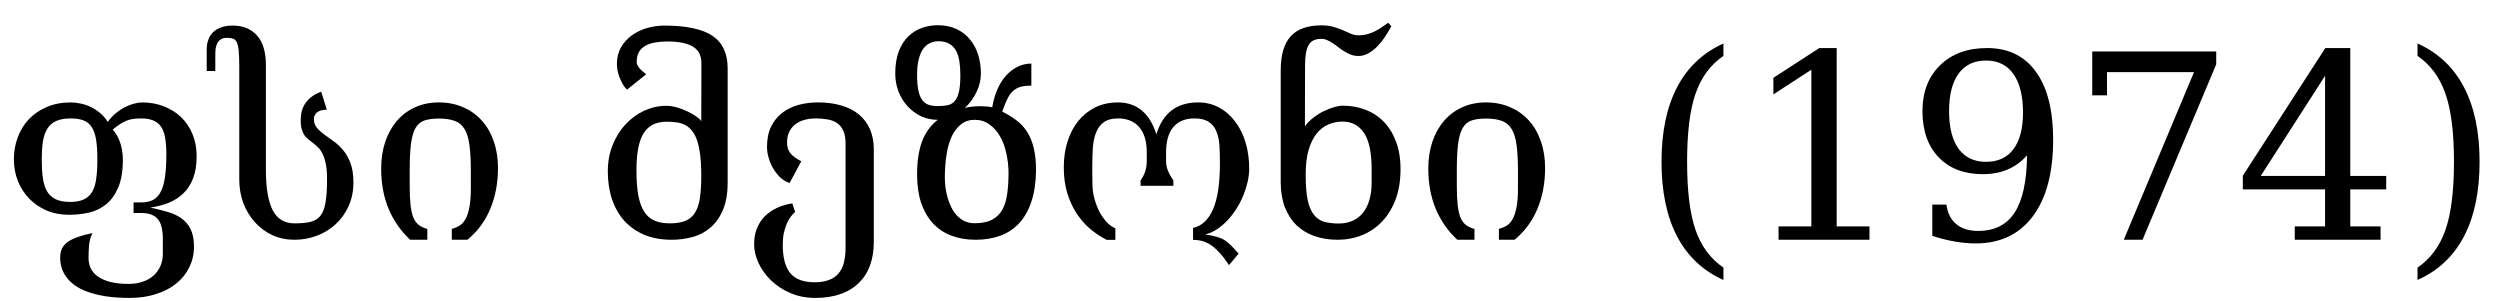 <?xml version='1.0' encoding='UTF-8'?>
<!-- This file was generated by dvisvgm 2.8.1 -->
<svg version='1.1' xmlns='http://www.w3.org/2000/svg' xmlns:xlink='http://www.w3.org/1999/xlink' width='101.621pt' height='12.223pt' viewBox='-72 -72.923 101.621 12.223'>
<defs>
<path id='g0-11' d='M3.348 1.635Q2.102 1.077 1.466-.133Q.831-1.348 .831-3.168Q.831-4.994 1.466-6.204Q2.102-7.419 3.348-7.978V-7.475Q2.558-6.932 2.215-5.942Q1.871-4.958 1.871-3.168Q1.871-1.384 2.215-.395Q2.558 .59 3.348 1.133V1.635Z'/>
<path id='g0-12' d='M.743 1.635V1.133Q1.533 .59 1.876-.395Q2.225-1.384 2.225-3.168Q2.225-4.958 1.876-5.942Q1.533-6.932 .743-7.475V-7.978Q1.994-7.419 2.63-6.204Q3.266-4.994 3.266-3.168Q3.266-1.348 2.63-.133Q1.994 1.077 .743 1.635Z'/>
<path id='g0-20' d='M1.492 0V-.543H2.825V-6.911L1.282-5.911V-6.583L3.148-7.793H3.855V-.543H5.188V0H1.492Z'/>
<path id='g0-23' d='M3.666-2.594V-6.665L1.051-2.594H3.666ZM5.922 0H2.435V-.543H3.666V-2.046H.323V-2.604L3.676-7.793H4.691V-2.594H6.152V-2.046H4.691V-.543H5.922V0Z'/>
<path id='g0-26' d='M5.922-7.132L2.927 0H2.164L5.019-6.814H1.482V-5.87H.882V-7.655H5.922V-7.132Z'/>
<path id='g0-28' d='M4.912-3.43Q4.568-3.045 4.122-2.856T3.117-2.666Q1.979-2.666 1.318-3.353Q.661-4.04 .661-5.229Q.661-6.393 1.374-7.091Q2.092-7.793 3.286-7.793Q4.583-7.793 5.276-6.824Q5.973-5.86 5.973-4.066Q5.973-2.056 5.147-.954T2.825 .149Q2.42 .149 1.974 .072T1.061-.159V-1.43H1.635Q1.702-.913 2.035-.636T2.927-.359Q3.922-.359 4.409-1.107Q4.896-1.861 4.912-3.43ZM3.245-7.285Q2.517-7.285 2.128-6.752Q1.743-6.224 1.743-5.229T2.128-3.702Q2.517-3.168 3.245-3.168T4.358-3.681Q4.748-4.199 4.748-5.168Q4.748-6.188 4.358-6.737T3.245-7.285Z'/>
<path id='g0-1218' d='M5.224 .087Q5.224 .62 5.071 1.041T4.614 1.753Q4.317 2.051 3.871 2.205Q3.43 2.364 2.845 2.364Q2.287 2.364 1.825 2.164Q1.369 1.964 1.041 1.646Q.718 1.333 .538 .943Q.359 .559 .359 .19Q.359-.118 .436-.359Q.518-.6 .646-.779T.938-1.082Q1.102-1.21 1.277-1.292T1.615-1.415Q1.779-1.461 1.912-1.477L2.025-1.128Q1.943-1.066 1.856-.948Q1.769-.836 1.692-.667Q1.62-.502 1.569-.282Q1.523-.067 1.523 .2Q1.523 .984 1.825 1.354Q2.133 1.728 2.82 1.728Q3.163 1.728 3.399 1.635Q3.64 1.548 3.789 1.369Q3.943 1.189 4.009 .923Q4.076 .661 4.076 .313V-3.907Q4.076-4.23 3.984-4.43Q3.896-4.63 3.732-4.742Q3.573-4.855 3.348-4.891Q3.127-4.932 2.856-4.932Q2.61-4.932 2.399-4.871Q2.189-4.814 2.03-4.691Q1.876-4.573 1.784-4.384Q1.697-4.199 1.697-3.937Q1.697-3.697 1.825-3.527T2.276-3.189L1.8-2.307Q1.584-2.379 1.41-2.543Q1.241-2.712 1.123-2.917Q1.005-3.127 .943-3.353T.882-3.763Q.882-4.26 1.051-4.604Q1.225-4.953 1.512-5.168Q1.805-5.388 2.179-5.486T2.958-5.583Q3.491-5.583 3.912-5.455Q4.332-5.332 4.625-5.086Q4.917-4.845 5.071-4.486Q5.224-4.132 5.224-3.671V.087Z'/>
<path id='g0-1220' d='M5.927-2.815Q5.917-2.082 5.737-1.548Q5.563-1.02 5.24-.672Q4.922-.328 4.471-.164Q4.025 0 3.471 0Q2.922 0 2.481-.169T1.733-.672Q1.425-1.01 1.256-1.502Q1.092-2 1.092-2.646Q1.092-3.466 1.297-4.004T1.933-4.876Q1.564-4.876 1.246-5.024Q.933-5.178 .697-5.435Q.467-5.691 .333-6.034Q.205-6.378 .205-6.757Q.205-7.291 .349-7.665Q.497-8.039 .738-8.27Q.984-8.506 1.292-8.613T1.923-8.721Q2.369-8.721 2.702-8.562T3.25-8.131Q3.471-7.865 3.579-7.506Q3.686-7.152 3.686-6.757Q3.686-6.378 3.512-6.014Q3.343-5.655 3.03-5.347Q3.097-5.383 3.266-5.404Q3.435-5.429 3.635-5.429Q3.768-5.429 3.902-5.419T4.148-5.383Q4.209-5.778 4.353-6.106T4.701-6.665Q4.912-6.901 5.173-7.029Q5.435-7.162 5.737-7.162V-6.265Q5.47-6.265 5.291-6.214Q5.117-6.163 4.983-6.04Q4.855-5.922 4.758-5.717Q4.66-5.517 4.553-5.209Q4.876-5.05 5.132-4.855Q5.388-4.666 5.563-4.389Q5.742-4.112 5.834-3.727Q5.927-3.348 5.927-2.815ZM2.851-6.686Q2.851-7.009 2.81-7.265T2.666-7.701T2.389-7.972Q2.22-8.07 1.958-8.07Q1.774-8.07 1.615-7.993Q1.456-7.921 1.338-7.757Q1.225-7.598 1.159-7.337Q1.092-7.08 1.092-6.706Q1.092-6.322 1.143-6.075T1.297-5.686T1.559-5.486Q1.718-5.435 1.933-5.435Q2.169-5.435 2.338-5.47Q2.512-5.511 2.625-5.64Q2.738-5.773 2.794-6.019Q2.851-6.27 2.851-6.686ZM4.809-2.707Q4.809-3.112 4.722-3.502Q4.64-3.896 4.466-4.199Q4.296-4.501 4.035-4.686Q3.779-4.876 3.43-4.876Q3.107-4.876 2.876-4.691Q2.646-4.512 2.497-4.194Q2.353-3.881 2.287-3.45T2.22-2.528Q2.22-2.338 2.246-2.128Q2.276-1.917 2.333-1.707Q2.394-1.502 2.487-1.312Q2.579-1.128 2.712-.984Q2.851-.841 3.025-.754Q3.204-.672 3.43-.672Q3.861-.672 4.132-.81Q4.404-.954 4.553-1.215Q4.701-1.482 4.753-1.856Q4.809-2.235 4.809-2.707Z'/>
<path id='g0-1222' d='M5.312-2.917Q5.312-2.005 4.999-1.256Q4.691-.513 4.071 0H3.435V-.441Q3.604-.487 3.743-.569Q3.886-.656 3.989-.836T4.148-1.312Q4.209-1.615 4.209-2.092V-2.789Q4.209-3.425 4.153-3.835Q4.102-4.25 3.958-4.491Q3.814-4.737 3.558-4.83Q3.307-4.927 2.907-4.927Q2.558-4.927 2.328-4.85Q2.102-4.778 1.964-4.548Q1.83-4.317 1.774-3.891Q1.723-3.466 1.723-2.763V-2.194Q1.723-1.718 1.759-1.405T1.876-.892Q1.964-.697 2.102-.595T2.44-.441V0H1.743Q1.174-.528 .866-1.256Q.564-1.984 .564-2.892Q.564-3.486 .728-3.979Q.897-4.476 1.2-4.83Q1.507-5.188 1.938-5.383Q2.374-5.583 2.907-5.583Q3.45-5.583 3.891-5.388Q4.337-5.199 4.65-4.85Q4.968-4.501 5.137-4.009Q5.312-3.517 5.312-2.917Z'/>
<path id='g0-1225' d='M5.435-2.333Q5.435-1.661 5.245-1.215T4.737-.497Q4.425-.226 4.014-.113T3.158 0Q2.533 0 2.051-.2Q1.569-.405 1.236-.769Q.907-1.138 .733-1.651Q.564-2.164 .564-2.784Q.564-3.374 .764-3.861Q.964-4.353 1.292-4.701Q1.625-5.055 2.051-5.25Q2.481-5.445 2.943-5.445Q3.148-5.445 3.379-5.378T3.809-5.214Q4.014-5.117 4.163-5.009Q4.317-4.901 4.363-4.819L4.368-7.188Q4.368-7.393 4.291-7.557Q4.219-7.721 4.055-7.829Q3.891-7.942 3.63-7.998Q3.368-8.06 2.994-8.06Q2.712-8.06 2.481-8.019T2.082-7.88Q1.917-7.788 1.825-7.624Q1.738-7.465 1.738-7.224Q1.738-7.014 2.123-6.727L1.343-6.101Q1.246-6.198 1.169-6.327Q1.097-6.46 1.041-6.598Q.99-6.737 .959-6.875Q.933-7.019 .933-7.147Q.933-7.531 1.102-7.824T1.543-8.311Q1.82-8.511 2.164-8.608Q2.512-8.706 2.861-8.706Q3.543-8.706 4.03-8.598Q4.522-8.495 4.83-8.28Q5.142-8.065 5.286-7.737Q5.435-7.414 5.435-6.968V-2.333ZM4.363-2.589Q4.363-3.097 4.317-3.456T4.184-4.061T3.968-4.45Q3.845-4.599 3.686-4.676Q3.532-4.753 3.348-4.773Q3.163-4.799 2.953-4.799Q2.62-4.799 2.384-4.676Q2.153-4.553 2.005-4.307Q1.861-4.061 1.794-3.686Q1.728-3.317 1.728-2.82Q1.728-2.205 1.805-1.789Q1.887-1.379 2.051-1.128Q2.215-.882 2.471-.774T3.081-.667Q3.471-.667 3.722-.769Q3.973-.877 4.112-1.107Q4.255-1.338 4.307-1.702Q4.363-2.066 4.363-2.589Z'/>
<path id='g0-1226' d='M5.588-2.866Q5.588-2.174 5.388-1.641T4.84-.743Q4.496-.379 4.03-.19T3.035 0Q2.517 0 2.092-.149T1.359-.59Q1.056-.887 .887-1.323Q.718-1.764 .718-2.348V-6.865Q.718-7.357 .82-7.706Q.928-8.06 1.133-8.28Q1.343-8.506 1.651-8.608Q1.964-8.716 2.369-8.716Q2.666-8.716 2.876-8.649Q3.092-8.588 3.261-8.511Q3.43-8.439 3.573-8.372Q3.722-8.311 3.876-8.311Q4.05-8.311 4.204-8.347Q4.363-8.388 4.507-8.454Q4.655-8.526 4.794-8.618Q4.937-8.716 5.091-8.823L5.214-8.675Q5.106-8.48 4.968-8.265Q4.83-8.054 4.66-7.875Q4.491-7.701 4.291-7.583Q4.096-7.47 3.876-7.47Q3.717-7.47 3.579-7.521Q3.445-7.573 3.317-7.649T3.071-7.819T2.835-7.988Q2.722-8.065 2.604-8.116Q2.492-8.167 2.369-8.167Q2.194-8.167 2.066-8.111Q1.943-8.06 1.861-7.931Q1.784-7.803 1.743-7.593Q1.707-7.388 1.707-7.075L1.702-4.609Q1.841-4.809 2.046-4.963Q2.251-5.122 2.471-5.229T2.897-5.394T3.245-5.45Q3.722-5.45 4.148-5.291Q4.578-5.132 4.896-4.809Q5.214-4.491 5.399-4.004Q5.588-3.522 5.588-2.866ZM4.414-2.312V-2.856Q4.414-3.876 4.107-4.337Q3.799-4.804 3.225-4.804Q2.927-4.804 2.656-4.686Q2.384-4.573 2.179-4.317T1.851-3.65Q1.733-3.24 1.733-2.651Q1.733-2.005 1.815-1.61Q1.902-1.22 2.071-1.01T2.492-.728Q2.748-.661 3.086-.661Q3.389-.661 3.635-.769T4.05-1.082Q4.225-1.292 4.317-1.6Q4.414-1.912 4.414-2.312Z'/>
<path id='g0-1227' d='M8.101-2.892Q8.101-2.64 8.039-2.364T7.865-1.81T7.588-1.271Q7.429-1.015 7.229-.8T6.798-.431T6.311-.215Q6.588-.174 6.768-.123Q6.947-.077 7.085 .005Q7.224 .092 7.352 .22Q7.485 .354 7.67 .564L7.28 1.031Q7.091 .743 6.916 .549T6.568 .231Q6.393 .113 6.209 .056Q6.024 .005 5.819 .005V-.482Q6.352-.6 6.629-1.236Q6.911-1.871 6.911-3.127Q6.911-3.502 6.891-3.83T6.768-4.404Q6.67-4.65 6.46-4.789Q6.25-4.932 5.875-4.932Q5.312-4.932 5.014-4.578Q4.722-4.225 4.722-3.553V-3.204Q4.722-2.989 4.799-2.804T5.019-2.41V-2.194H3.686V-2.41Q3.83-2.62 3.881-2.804Q3.937-2.989 3.937-3.204V-3.553Q3.937-4.225 3.63-4.578Q3.327-4.932 2.763-4.932Q2.41-4.932 2.199-4.783Q1.994-4.64 1.887-4.384T1.748-3.779Q1.723-3.43 1.723-3.02Q1.723-2.825 1.723-2.656Q1.728-2.487 1.728-2.302Q1.728-1.958 1.815-1.651T2.035-1.097Q2.174-.856 2.338-.687Q2.507-.523 2.661-.467V.005H2.312Q1.948-.179 1.625-.451Q1.307-.728 1.072-1.092Q.836-1.461 .697-1.923Q.564-2.384 .564-2.948Q.564-3.517 .718-3.999T1.154-4.83Q1.441-5.183 1.846-5.383Q2.256-5.583 2.763-5.583Q3.338-5.583 3.727-5.26Q4.122-4.942 4.327-4.286Q4.722-5.583 6.024-5.583Q6.491-5.583 6.87-5.378Q7.255-5.173 7.526-4.809Q7.803-4.45 7.952-3.958T8.101-2.892Z'/>
<path id='g0-1231' d='M5.809-2.338Q5.809-1.8 5.614-1.369T5.086-.631Q4.758-.328 4.322-.164Q3.891 0 3.415 0Q2.922 0 2.507-.19Q2.097-.385 1.8-.718T1.333-1.492Q1.169-1.938 1.169-2.446V-7.009Q1.169-7.419 1.148-7.655Q1.128-7.896 1.072-8.019T.918-8.172Q.82-8.208 .667-8.208T.42-8.147Q.328-8.09 .277-7.993Q.231-7.901 .21-7.778Q.195-7.66 .195-7.542V-6.86H-.154V-7.757Q-.154-7.952-.092-8.121Q-.036-8.295 .092-8.424Q.22-8.557 .42-8.629Q.62-8.706 .902-8.706Q1.533-8.706 1.892-8.301T2.251-7.106V-2.851Q2.251-1.738 2.528-1.2Q2.804-.667 3.415-.667Q3.809-.667 4.066-.728T4.471-.979T4.676-1.523Q4.737-1.876 4.737-2.466Q4.737-2.82 4.691-3.061T4.568-3.461Q4.496-3.625 4.399-3.727T4.199-3.907Q4.102-3.989 4.004-4.061T3.83-4.23Q3.758-4.332 3.712-4.481T3.666-4.855Q3.666-5.014 3.697-5.178Q3.732-5.347 3.825-5.501T4.076-5.788Q4.24-5.922 4.501-6.019L4.727-5.286Q4.471-5.286 4.337-5.183T4.204-4.906Q4.204-4.696 4.322-4.553Q4.44-4.414 4.619-4.281Q4.799-4.153 5.004-4.004Q5.214-3.855 5.394-3.64T5.691-3.112T5.809-2.338Z'/>
<path id='g0-1234' d='M7.885 .272Q7.885 .743 7.69 1.128Q7.501 1.512 7.157 1.784Q6.814 2.061 6.332 2.21Q5.855 2.364 5.286 2.364Q4.727 2.364 4.296 2.297Q3.871 2.23 3.553 2.112Q3.24 2 3.025 1.841Q2.815 1.682 2.687 1.502T2.502 1.123Q2.446 .928 2.446 .733Q2.446 .518 2.517 .359Q2.594 .205 2.753 .087Q2.917-.026 3.163-.113T3.758-.272Q3.64-.026 3.62 .231Q3.599 .492 3.599 .733T3.691 1.169Q3.789 1.364 3.989 1.502T4.496 1.718Q4.809 1.794 5.24 1.794Q5.542 1.794 5.793 1.707Q6.05 1.625 6.229 1.466Q6.414 1.307 6.516 1.077Q6.619 .851 6.619 .564V-.041Q6.619-.297 6.573-.492Q6.532-.692 6.429-.82Q6.327-.954 6.157-1.02Q5.993-1.087 5.742-1.087H5.429V-1.518H5.737Q6.019-1.518 6.214-1.615Q6.414-1.718 6.532-1.948Q6.655-2.179 6.706-2.553Q6.762-2.933 6.762-3.486Q6.762-3.85 6.716-4.122Q6.675-4.394 6.562-4.573T6.25-4.84Q6.055-4.932 5.742-4.932Q5.552-4.932 5.409-4.912T5.132-4.835Q5.004-4.783 4.871-4.696Q4.742-4.609 4.583-4.481Q4.65-4.404 4.722-4.291Q4.794-4.184 4.855-4.03Q4.917-3.881 4.953-3.686Q4.994-3.497 4.994-3.256Q4.994-2.558 4.804-2.123Q4.619-1.687 4.312-1.441Q4.009-1.195 3.614-1.102Q3.22-1.015 2.804-1.015Q2.297-1.015 1.882-1.195Q1.466-1.379 1.174-1.687T.723-2.399Q.564-2.81 .564-3.266Q.564-3.748 .723-4.168Q.882-4.594 1.179-4.906Q1.482-5.219 1.907-5.399Q2.338-5.583 2.871-5.583Q3.045-5.583 3.25-5.542Q3.456-5.506 3.656-5.414Q3.861-5.322 4.05-5.168Q4.24-5.019 4.378-4.789Q4.532-5.004 4.717-5.153Q4.906-5.306 5.096-5.399Q5.291-5.496 5.465-5.537Q5.645-5.583 5.773-5.583Q6.265-5.583 6.67-5.419Q7.08-5.26 7.373-4.973T7.829-4.286T7.993-3.409Q7.993-2.871 7.849-2.497T7.449-1.882Q7.198-1.641 6.855-1.502Q6.511-1.369 6.111-1.307Q6.486-1.23 6.809-1.133Q7.137-1.041 7.373-.872Q7.614-.702 7.747-.431Q7.885-.159 7.885 .272ZM3.958-3.266Q3.958-3.743 3.907-4.061Q3.855-4.384 3.732-4.573Q3.609-4.768 3.399-4.85T2.871-4.932Q2.507-4.932 2.276-4.824Q2.051-4.722 1.923-4.512T1.743-3.989Q1.697-3.676 1.697-3.266Q1.697-2.835 1.743-2.507Q1.789-2.184 1.912-1.969Q2.041-1.753 2.266-1.646T2.851-1.538Q3.194-1.538 3.409-1.641Q3.63-1.743 3.748-1.953Q3.871-2.164 3.912-2.492Q3.958-2.82 3.958-3.266Z'/>
</defs>
<g id='page1'>
<use x='-72' y='-63.177' xlink:href='#g0-1234'/>
<use x='-63.443' y='-63.177' xlink:href='#g0-1231'/>
<use x='-57.07' y='-63.177' xlink:href='#g0-1222'/>
<use x='-47.857' y='-63.177' xlink:href='#g0-1225'/>
<use x='-41.705' y='-63.177' xlink:href='#g0-1218'/>
<use x='-35.814' y='-63.177' xlink:href='#g0-1220'/>
<use x='-29.323' y='-63.177' xlink:href='#g0-1227'/>
<use x='-20.659' y='-63.177' xlink:href='#g0-1226'/>
<use x='-14.506' y='-63.177' xlink:href='#g0-1222'/>
<use x='-5.293' y='-63.177' xlink:href='#g0-11'/>
<use x='-1.197' y='-63.177' xlink:href='#g0-20'/>
<use x='5.484' y='-63.177' xlink:href='#g0-28'/>
<use x='12.164' y='-63.177' xlink:href='#g0-26'/>
<use x='18.844' y='-63.177' xlink:href='#g0-23'/>
<use x='25.525' y='-63.177' xlink:href='#g0-12'/>
</g>
</svg>